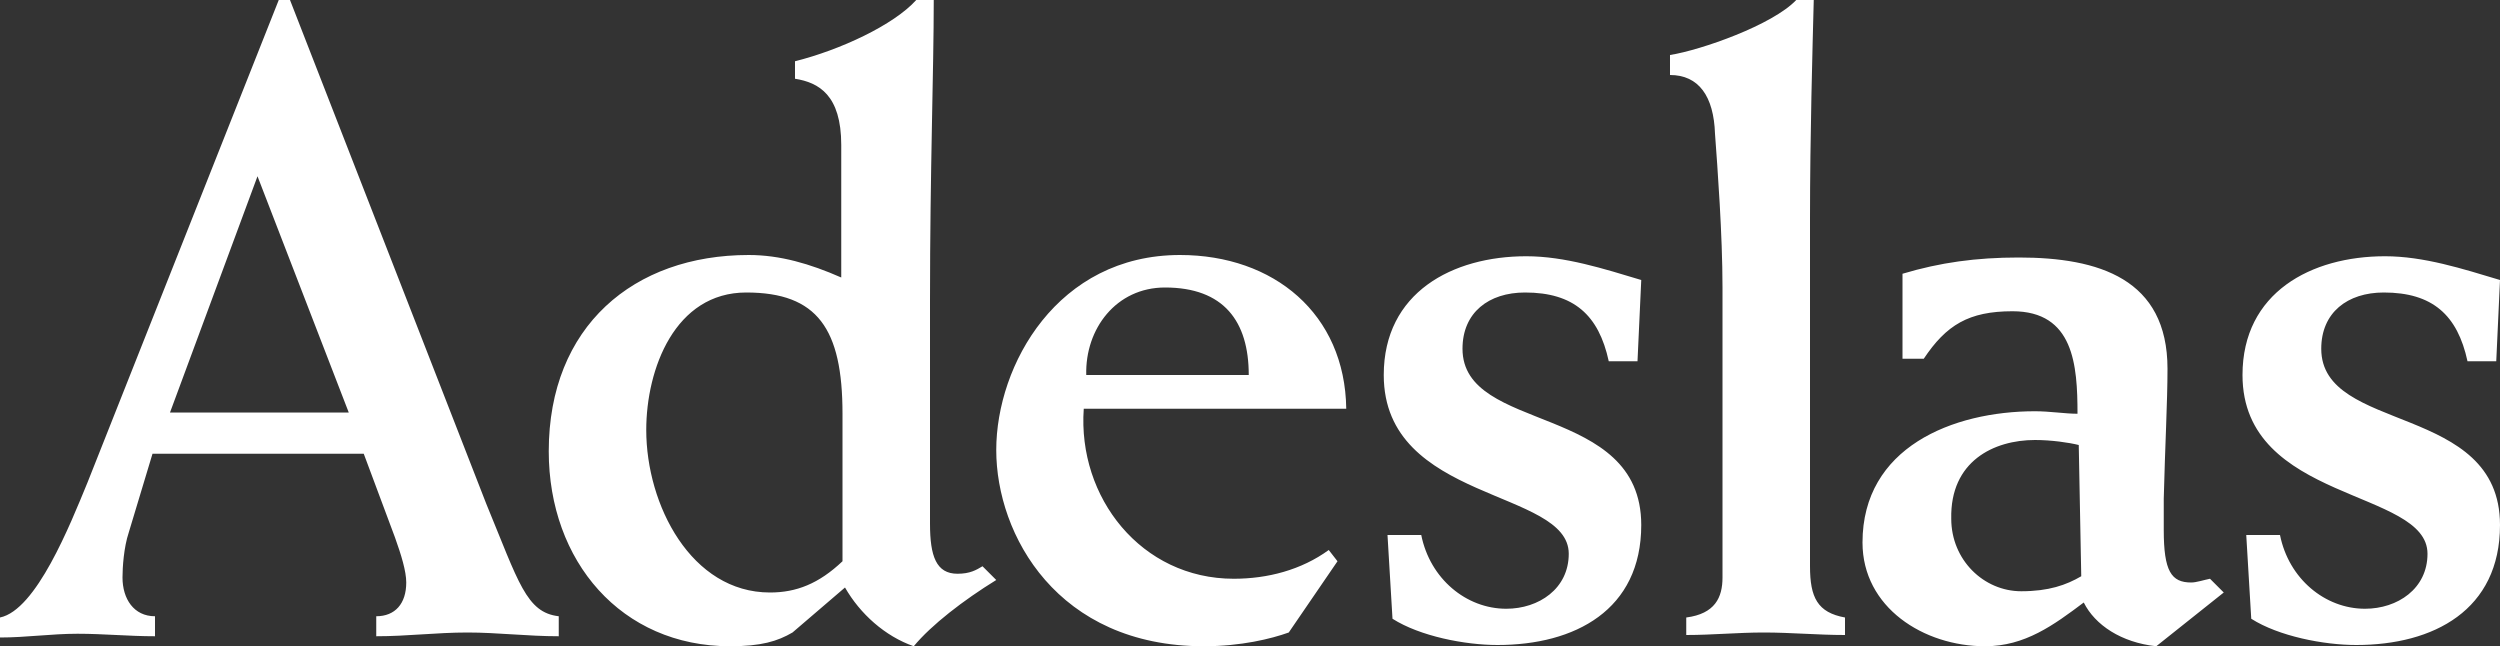 <?xml version="1.0" encoding="utf-8"?>
<!-- Generator: Adobe Illustrator 24.1.0, SVG Export Plug-In . SVG Version: 6.00 Build 0)  -->
<svg version="1.1" id="Capa_1" xmlns="http://www.w3.org/2000/svg" xmlns:xlink="http://www.w3.org/1999/xlink" x="0px" y="0px"
	 viewBox="0 0 200 51.7" style="enable-background:new 0 0 200 51.7;" xml:space="preserve">
<rect x="0" y="0" width="200" height="51.7" fill="#333333" stroke="none"/>
<style type="text/css">
	.st0{fill-rule:evenodd;clip-rule:evenodd;fill:#FFFFFF;}
</style>
<path class="st0" d="M20.6,14.1l7.3,18.9H13.6L20.6,14.1z M12.4,50.9v-1.6c-1.7,0-2.6-1.4-2.6-3.1c0-0.8,0.1-2.4,0.5-3.6l1.9-6.3
	h16.9l2.5,6.7c0.5,1.4,0.9,2.7,0.9,3.6c0,1.7-0.9,2.7-2.4,2.7v1.6c2.5,0,4.8-0.3,7.3-0.3c2.4,0,4.8,0.3,7.3,0.3v-1.6
	c-2.6-0.3-3.2-2.7-5.8-9L23.2,0h-0.9L7,38.6C5.6,42,2.9,48.8,0,49.4v1.6c2.1,0,4.1-0.3,6.2-0.3C8.3,50.7,10.3,50.9,12.4,50.9
	L12.4,50.9z M59.7,23.4c5.7,0,7.7,2.9,7.7,9.7v11.8c-1.9,1.8-3.7,2.5-5.8,2.5c-6.3,0-9.9-7-9.9-13C51.7,29.5,54,23.4,59.7,23.4
	 M58.4,51.7c2.5,0,3.8-0.4,5-1.1l4.2-3.6c1.2,2.1,3.2,3.9,5.5,4.7c1.4-1.7,4-3.7,6.6-5.3l-1.1-1.1c-0.5,0.3-1,0.6-2,0.6
	c-1.7,0-2.2-1.4-2.2-4V24c0-10.3,0.3-18.4,0.3-24h-1.4c-1.8,2-6.1,4-9.7,4.9v1.4c1.9,0.3,3.7,1.3,3.7,5.3v10.6
	c-2.5-1.1-4.9-1.8-7.4-1.8c-9.2,0-16,5.7-16,15.7C43.9,44.9,49.7,51.7,58.4,51.7 M93.2,23c4.7,0,6.7,2.7,6.7,7h-13
	C86.8,26.3,89.3,23,93.2,23 M96.3,51.7c3,0,5.4-0.6,6.8-1.1l3.9-5.7l-0.7-0.9c-2.2,1.6-4.9,2.3-7.6,2.3c-7.4,0-12.5-6.5-12-13.6h21
	c-0.1-7.6-5.8-12.3-13.3-12.3c-9.8,0-14.7,8.8-14.7,15.6C79.7,42.8,84.6,51.7,96.3,51.7 M125.5,44.3c0,2.8-2.4,4.4-5,4.4
	c-3.2,0-6.1-2.4-6.8-5.9h-2.7l0.4,6.7c2.2,1.4,5.8,2.1,8.4,2.1c6.2,0,11.5-2.8,11.5-9.6c0-9.8-14.3-7.3-14.3-14.1
	c0-2.9,2.1-4.5,5-4.5c3.9,0,5.9,1.8,6.7,5.5h2.3l0.3-6.5c-3-0.9-6.1-1.9-9.2-1.9c-5.9,0-11.4,2.9-11.4,9.5
	C110.7,40.2,125.5,39.1,125.5,44.3 M137.2,10.7c0.2,2.7,0.6,8.1,0.6,12.3v23.2c0,1.6-0.6,2.9-2.9,3.2v1.4c2.1,0,4.1-0.2,6.2-0.2
	c2.2,0,4.3,0.2,6.5,0.2v-1.4c-2.2-0.4-2.8-1.6-2.8-4.1V17.5c0-6.6,0.2-13.6,0.3-17.5h-1.4c-1.9,2-7.6,4-10.1,4.4V6
	C135.9,6,137.1,7.7,137.2,10.7 M162.8,35.2c1.3,0,2.7,0.2,3.5,0.4l0.2,10.5c-1.2,0.7-2.6,1.2-4.8,1.2c-3,0-5.6-2.5-5.6-5.8
	C156,36.9,159.5,35.2,162.8,35.2 M158.8,51.7c3.2,0,5.5-1.7,7.9-3.5c0.9,1.8,3,3.2,5.8,3.5l5.4-4.3l-1.1-1.1
	c-0.5,0.1-1.1,0.3-1.5,0.3c-1.6,0-2.2-0.9-2.2-4.2v-2.5c0.1-4.1,0.3-7.8,0.3-10.4c0-7.2-5.5-8.9-11.9-8.9c-3.4,0-6.3,0.4-9.3,1.3
	v6.8h1.7c1.8-2.7,3.6-3.8,7.1-3.8c4.9,0,5.2,4.3,5.2,8.2c-1,0-2.2-0.2-3.4-0.2c-6.6,0-13.8,2.9-13.8,10.5
	C149,48.6,153.9,51.7,158.8,51.7 M194.2,44.3c0,2.8-2.4,4.4-5,4.4c-3.2,0-6.1-2.4-6.8-5.9h-2.7l0.4,6.7c2.2,1.4,5.8,2.1,8.4,2.1
	c6.2,0,11.5-2.8,11.5-9.6c0-9.8-14.3-7.3-14.3-14.1c0-2.9,2.1-4.5,5-4.5c3.9,0,5.9,1.8,6.7,5.5h2.3l0.3-6.5c-3-0.9-6.1-1.9-9.2-1.9
	c-5.9,0-11.4,2.9-11.4,9.5C179.4,40.2,194.2,39.1,194.2,44.3"/>
</svg>
